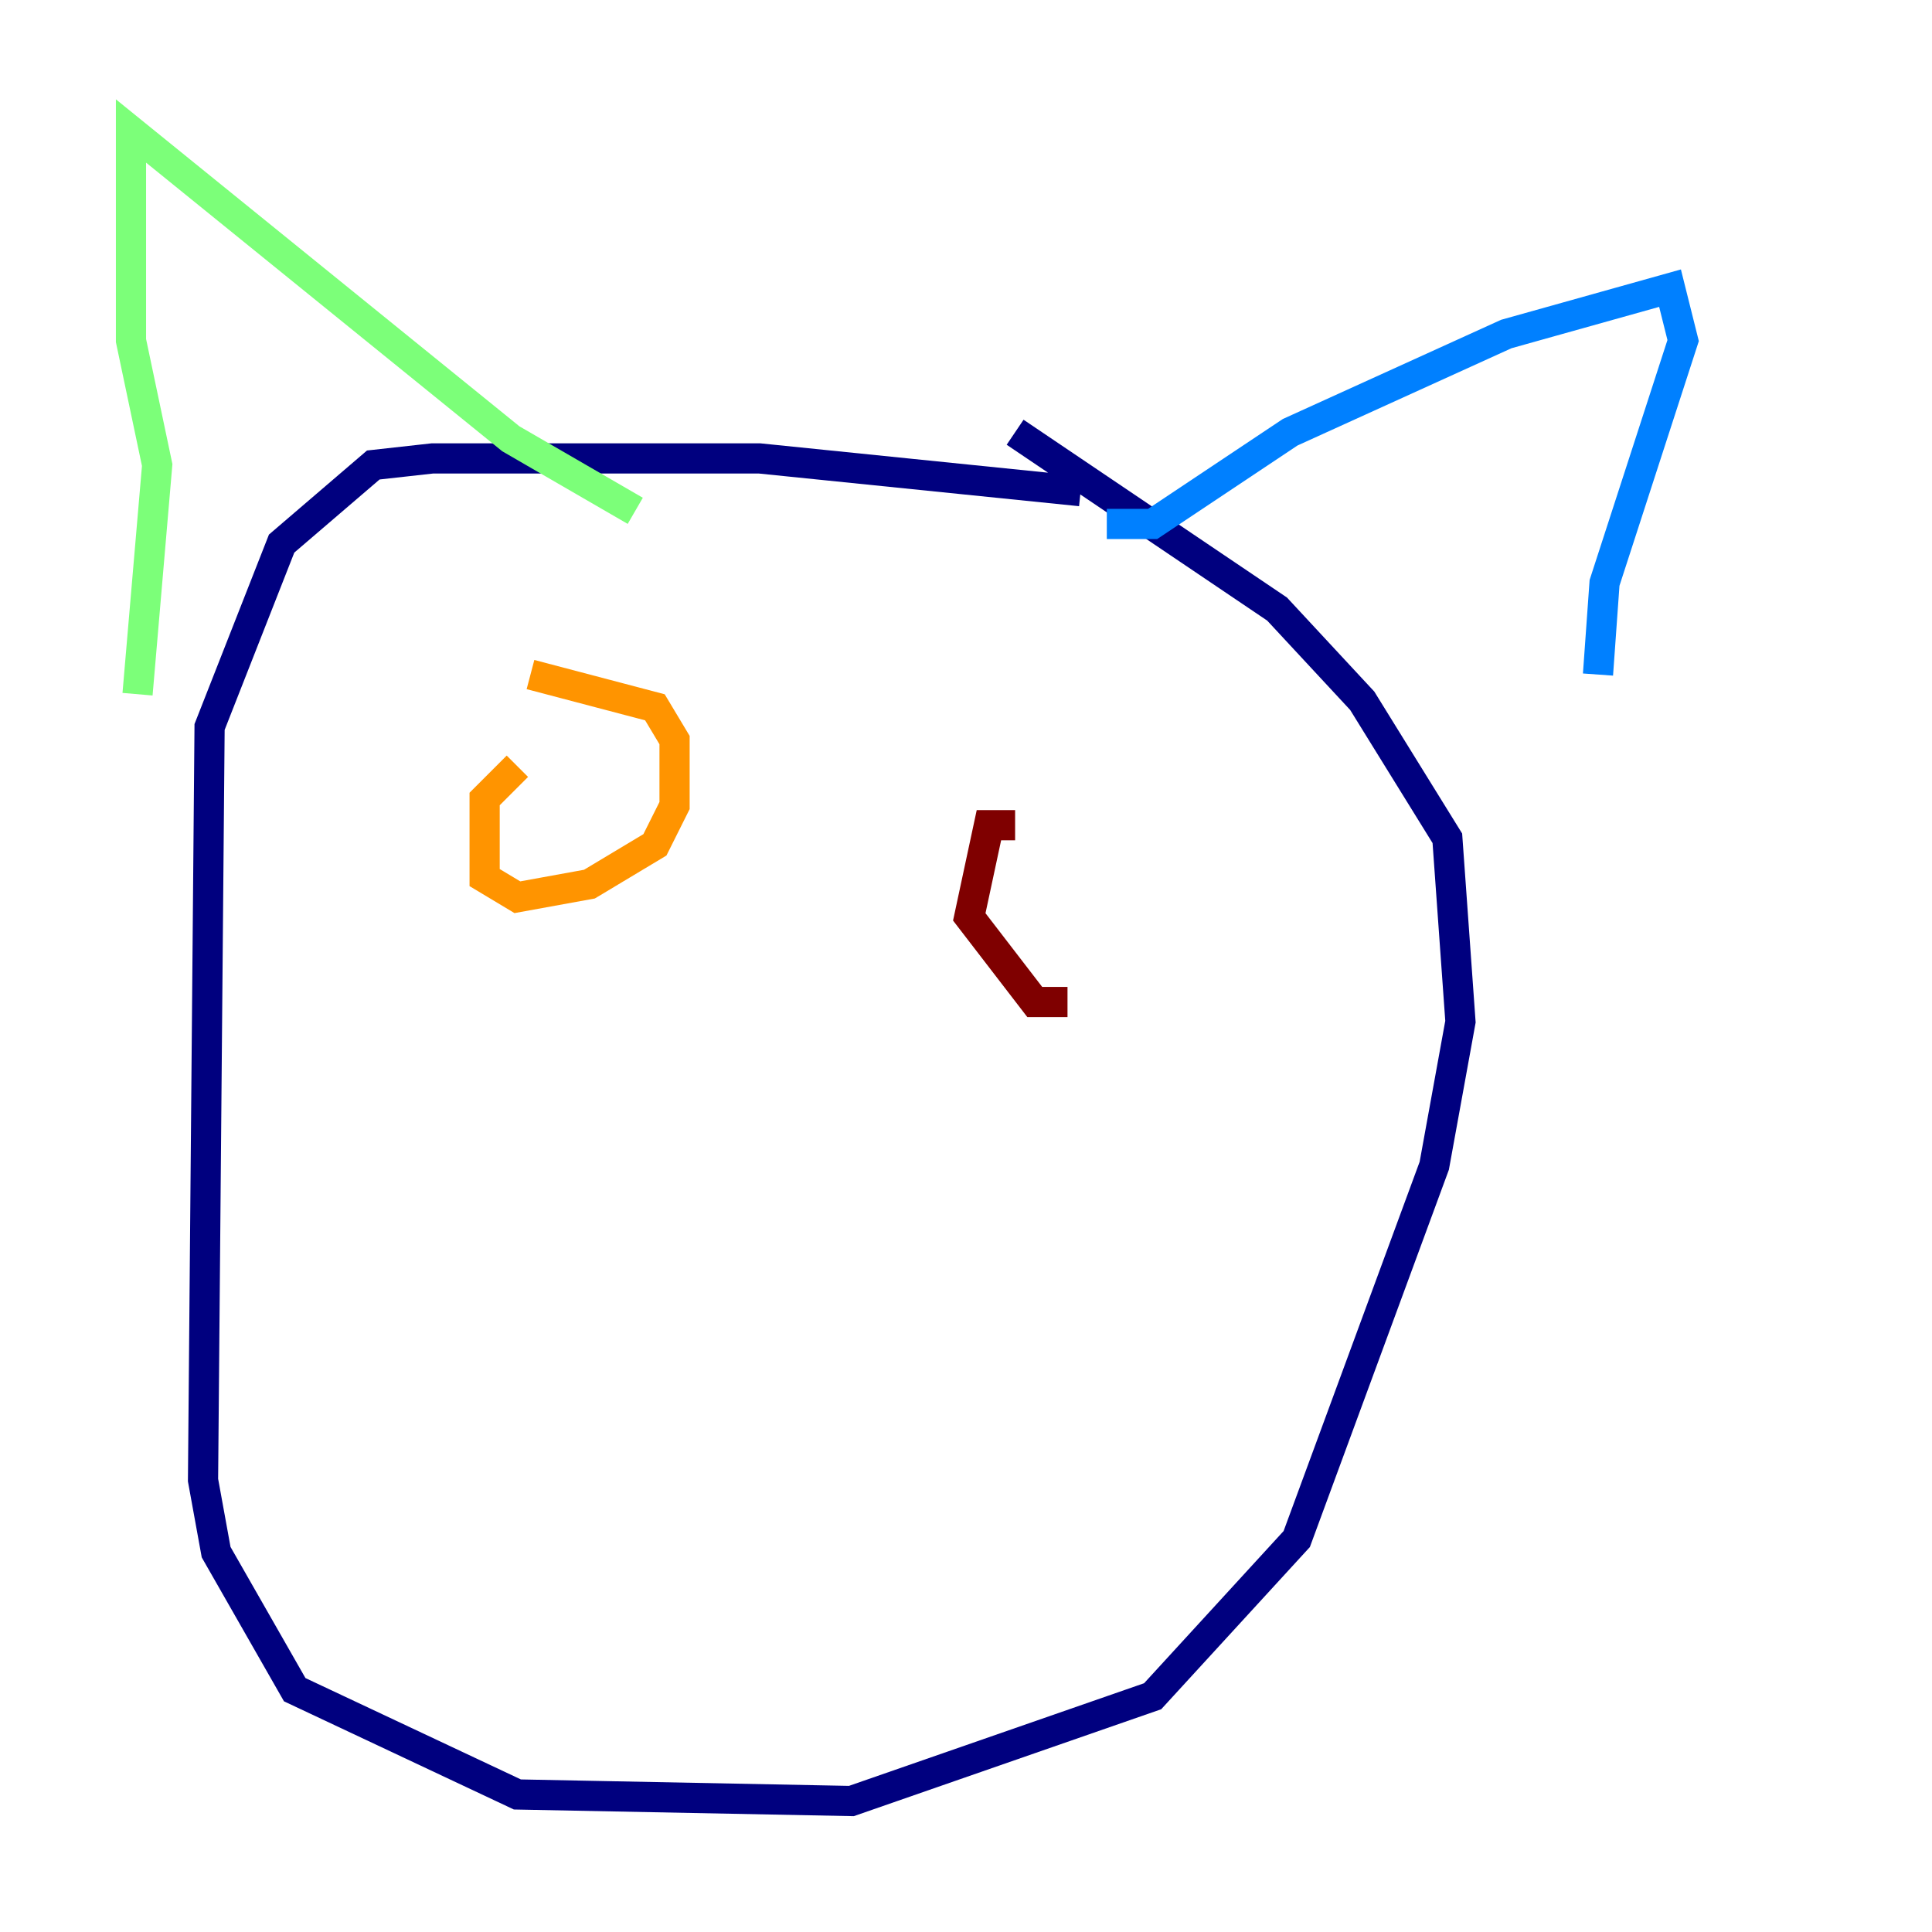 <?xml version="1.0" encoding="utf-8" ?>
<svg baseProfile="tiny" height="128" version="1.2" viewBox="0,0,128,128" width="128" xmlns="http://www.w3.org/2000/svg" xmlns:ev="http://www.w3.org/2001/xml-events" xmlns:xlink="http://www.w3.org/1999/xlink"><defs /><polyline fill="none" points="71.593,32.542 50.332,30.373 28.637,30.373 24.732,30.807 18.658,36.014 13.885,48.163 13.451,98.061 14.319,102.834 19.525,111.946 34.278,118.888 56.407,119.322 76.366,112.38 85.912,101.966 95.024,77.234 96.759,67.688 95.891,55.539 90.251,46.427 84.61,40.352 67.254,28.637" stroke="#00007f" stroke-width="2" /><polyline fill="none" points="73.329,34.712 76.366,34.712 85.478,28.637 99.797,22.129 110.644,19.091 111.512,22.563 106.305,38.617 105.871,44.691" stroke="#0080ff" stroke-width="2" /><polyline fill="none" points="9.112,45.993 10.414,30.807 8.678,22.563 8.678,8.678 33.844,29.071 42.088,33.844" stroke="#7cff79" stroke-width="2" /><polyline fill="none" points="34.278,50.766 32.108,52.936 32.108,58.142 34.278,59.444 39.051,58.576 43.39,55.973 44.691,53.37 44.691,49.031 43.39,46.861 35.146,44.691" stroke="#ff9400" stroke-width="2" /><polyline fill="none" points="67.254,54.671 65.519,54.671 64.217,60.746 68.556,66.386 70.725,66.386" stroke="#7f0000" stroke-width="2" /></svg>